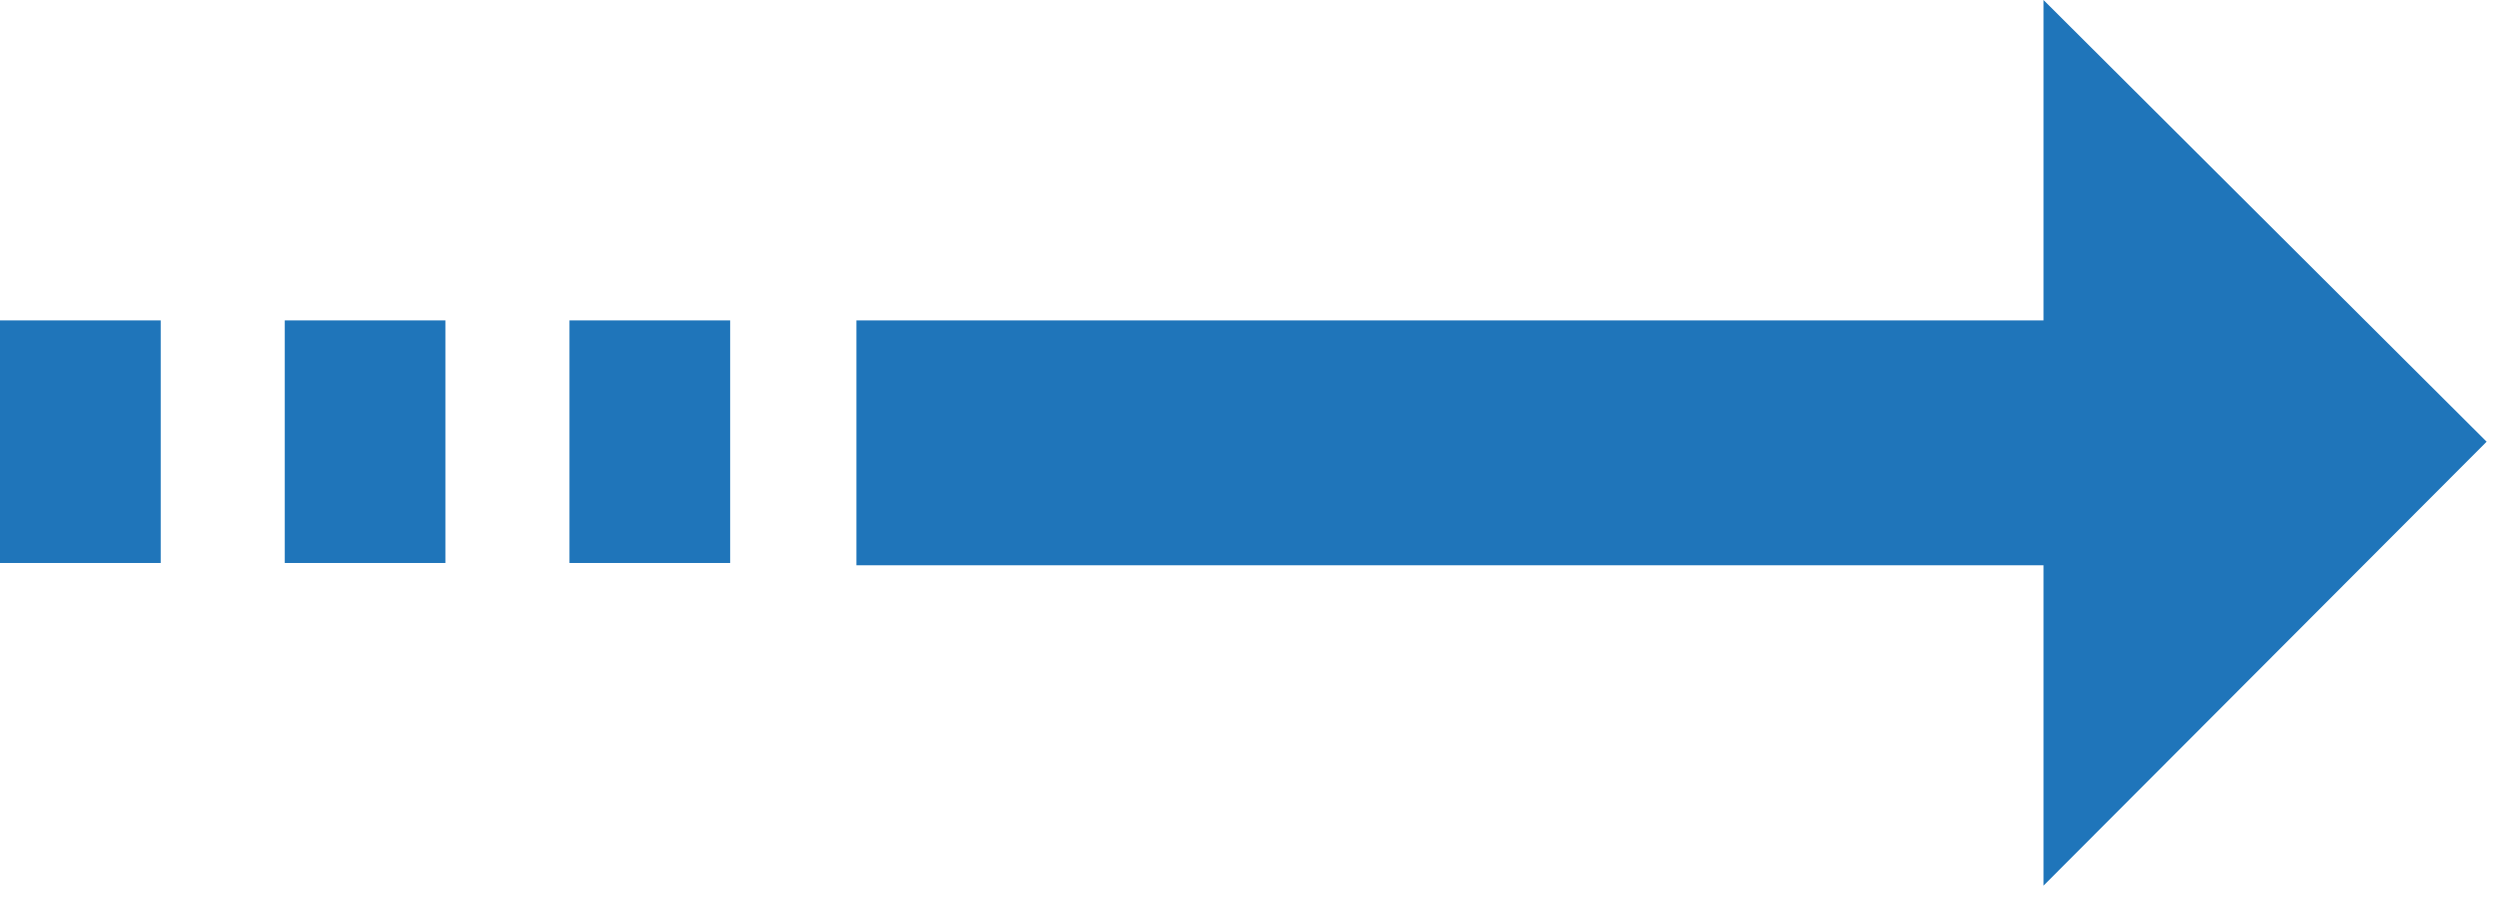 <svg width="57" height="21" viewBox="0 0 57 21" fill="none" xmlns="http://www.w3.org/2000/svg">
<g clip-path="url(#clip0_7755_1857)">
<path d="M16.648 7.305H12.983V12.836H16.648V7.305Z" fill="#1F75BA"/>
<path d="M10.156 7.305H6.492V12.836H10.156V7.305Z" fill="#1F75BA"/>
<path d="M3.665 7.305H0V12.836H3.665V7.305Z" fill="#1F75BA"/>
<path d="M56.695 10.071L46.592 0V7.305H19.526V12.888H46.592V20.193L56.695 10.071Z" fill="#1F75BA"/>
</g>
<defs>
<clipPath id="clip0_7755_1857">
<rect width="56.696" height="20.193" fill="white"/>
</clipPath>
</defs>
</svg>
